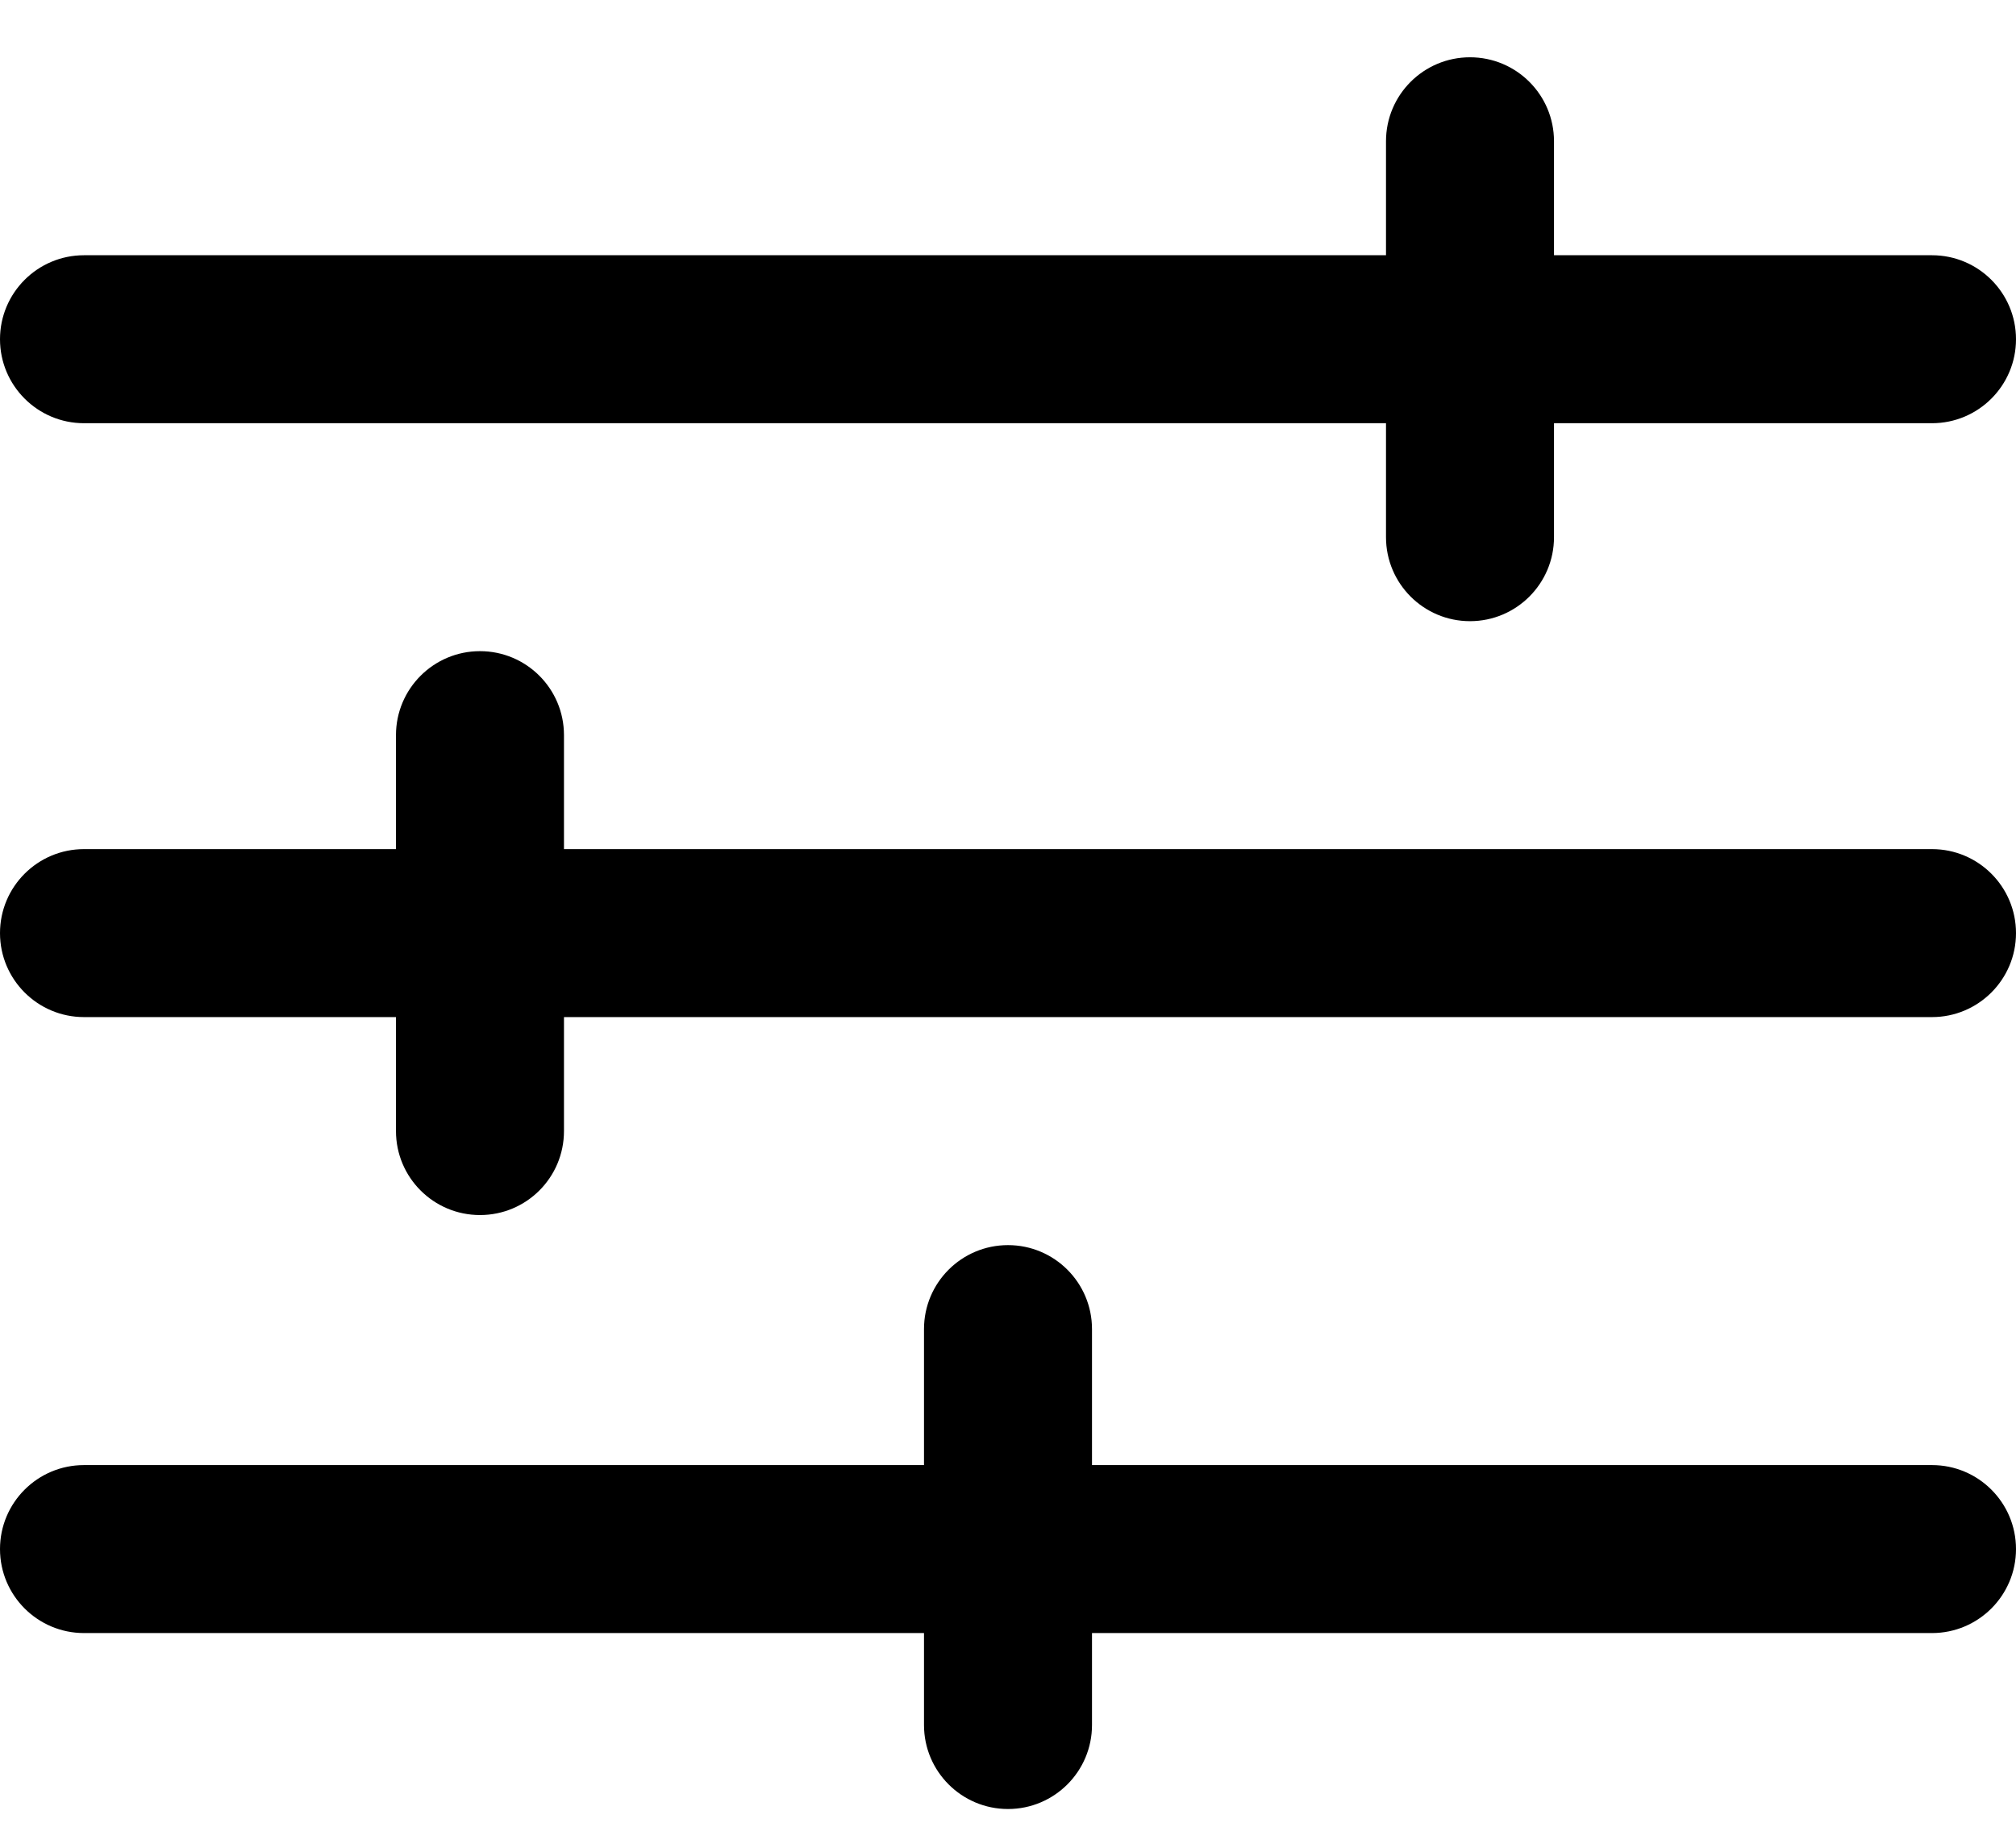 <svg width="24" height="22" viewBox="0 0 24 22" fill="none" xmlns="http://www.w3.org/2000/svg">
<path fill-rule="evenodd" clip-rule="evenodd" d="M18.5 1.682C18.5 1.129 18.052 0.682 17.5 0.682C16.948 0.682 16.5 1.129 16.5 1.682V3.039H1C0.448 3.039 0 3.487 0 4.039C0 4.591 0.448 5.039 1 5.039H16.5V6.396C16.5 6.948 16.948 7.396 17.5 7.396C18.052 7.396 18.5 6.948 18.5 6.396V5.039H23C23.552 5.039 24 4.591 24 4.039C24 3.487 23.552 3.039 23 3.039H18.5V1.682ZM0 11.11C0 10.558 0.448 10.11 1 10.11H4.714V8.753C4.714 8.201 5.162 7.753 5.714 7.753C6.267 7.753 6.714 8.201 6.714 8.753V10.11H23C23.552 10.11 24 10.558 24 11.11C24 11.662 23.552 12.11 23 12.11H6.714V13.467C6.714 14.02 6.267 14.467 5.714 14.467C5.162 14.467 4.714 14.02 4.714 13.467V12.11H1C0.448 12.11 0 11.662 0 11.11ZM0 18.444C0 17.891 0.448 17.444 1 17.444H11V15.825C11 15.272 11.448 14.825 12 14.825C12.552 14.825 13 15.272 13 15.825V17.444H23C23.552 17.444 24 17.891 24 18.444C24 18.996 23.552 19.444 23 19.444H13V20.539C13 21.091 12.552 21.539 12 21.539C11.448 21.539 11 21.091 11 20.539V19.444H1C0.448 19.444 0 18.996 0 18.444Z" fill="black"/>
</svg>
